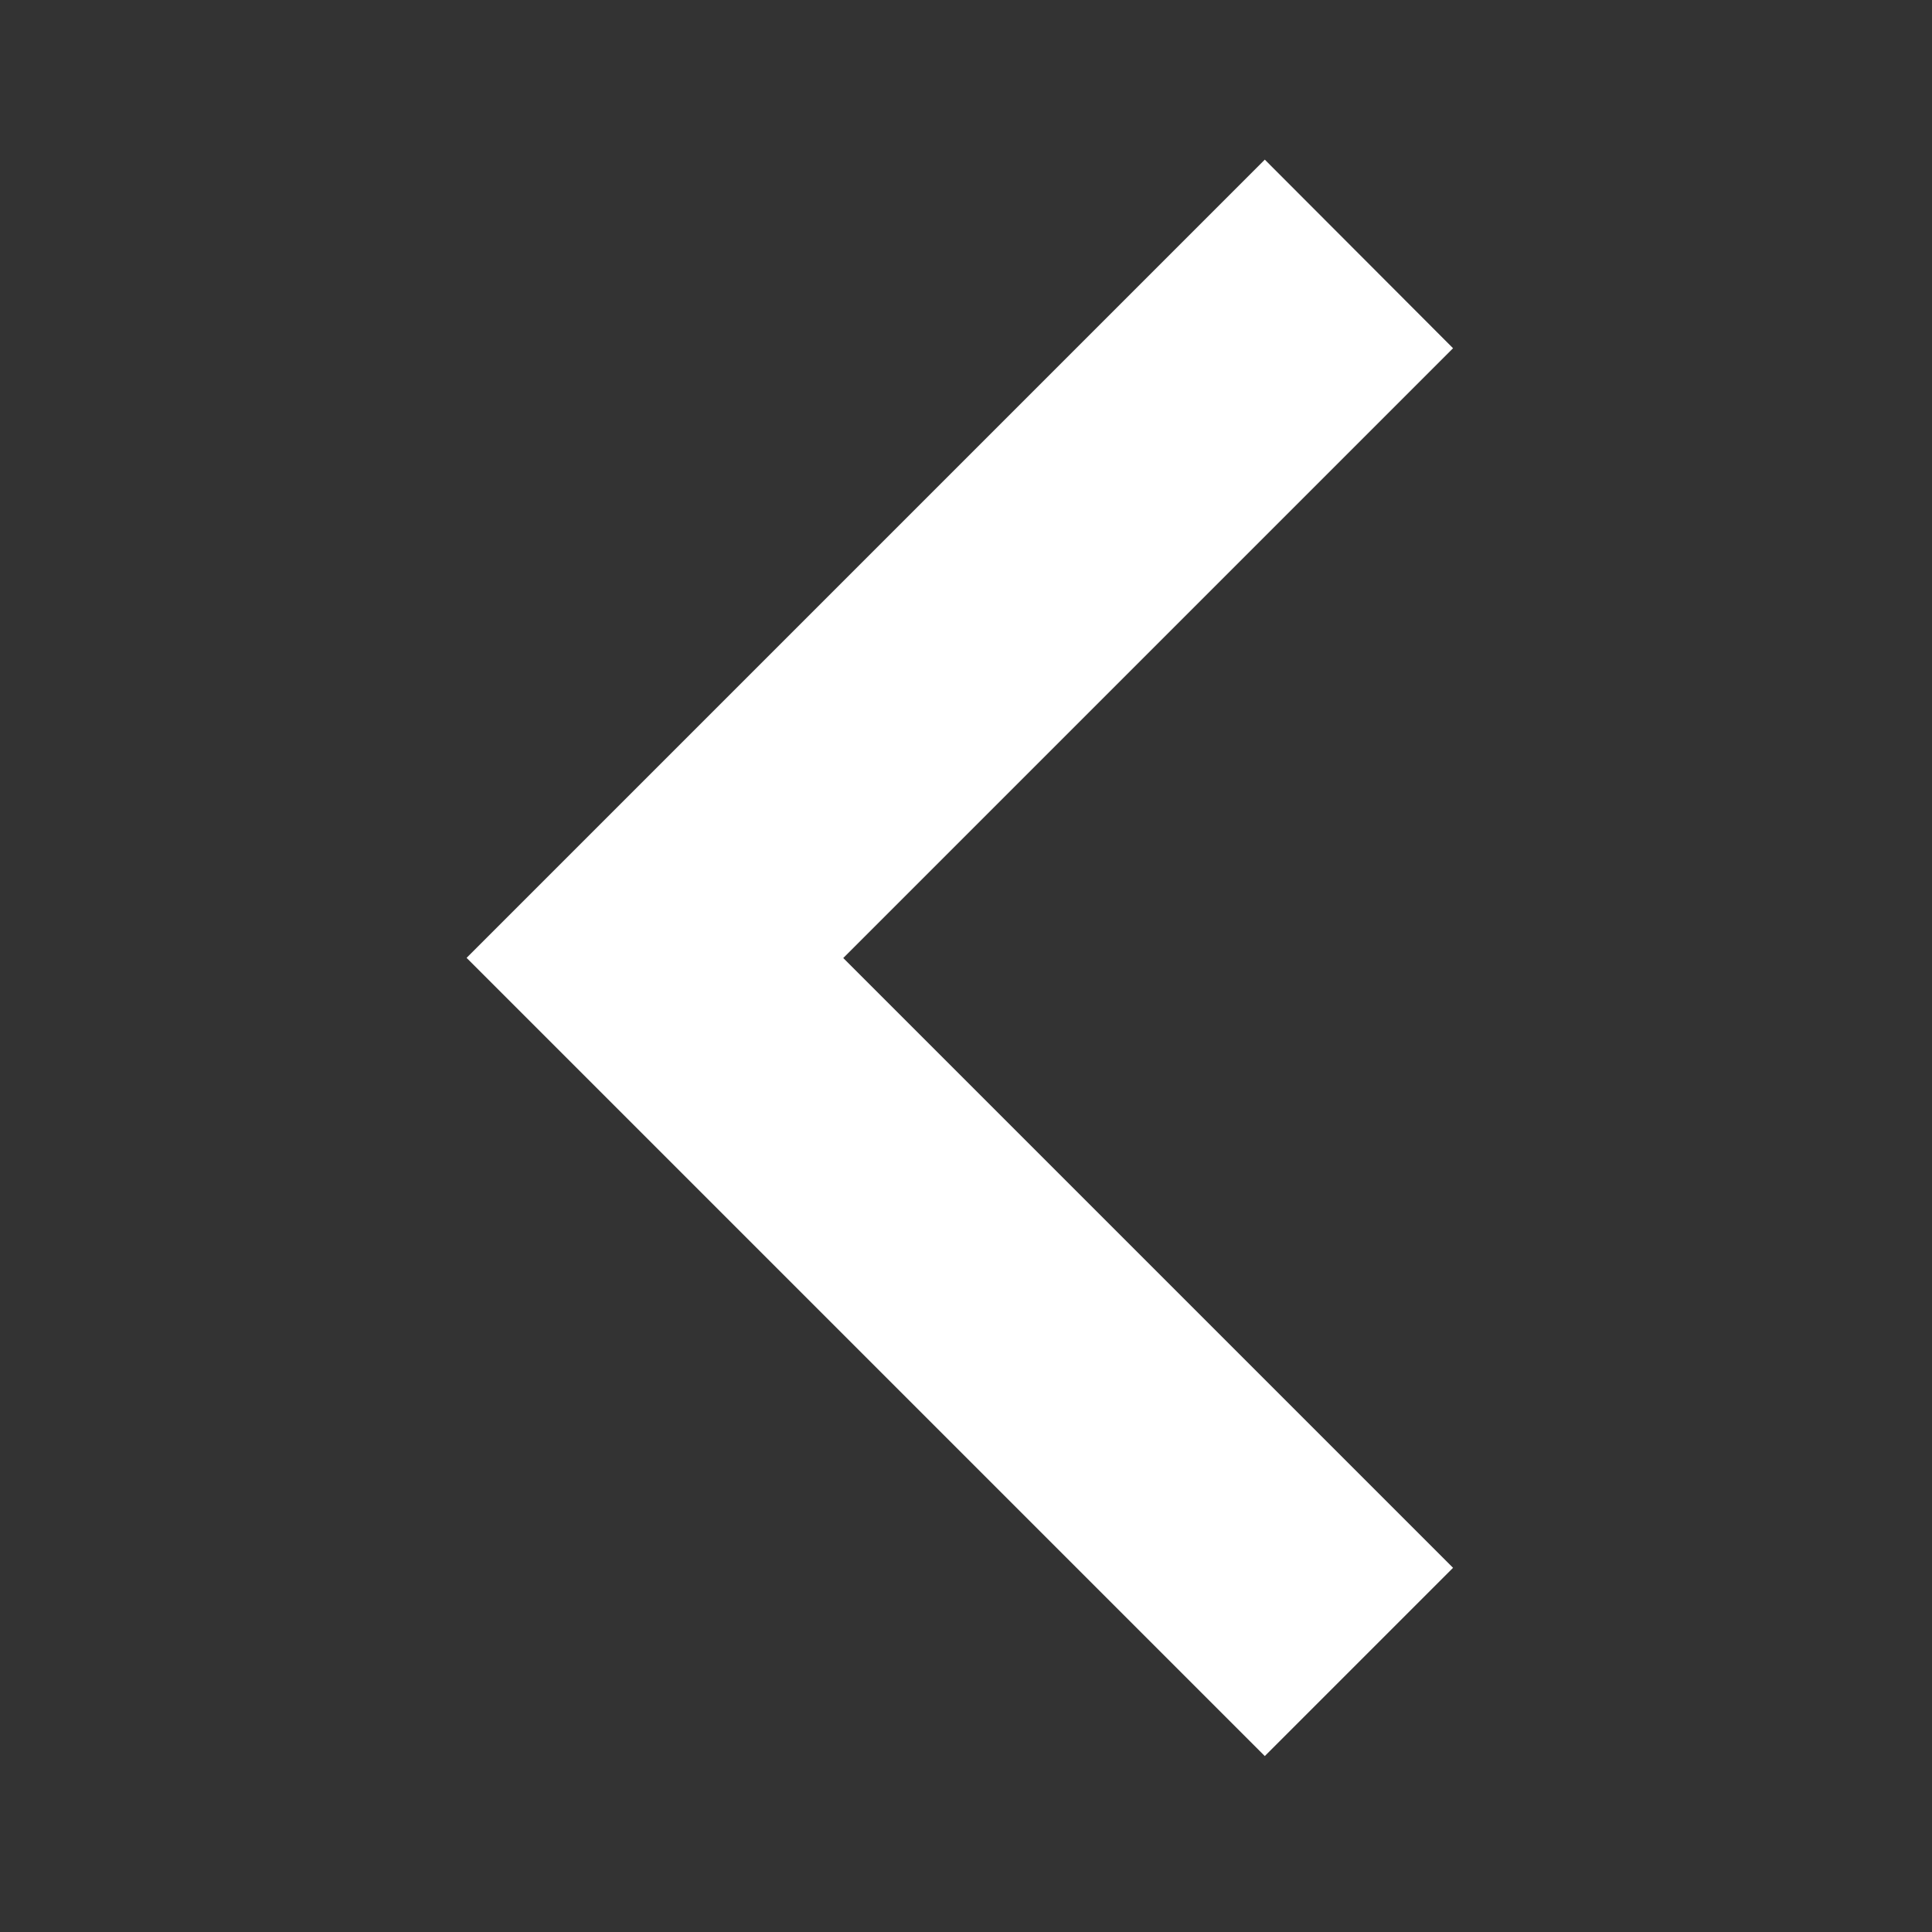 <svg xmlns="http://www.w3.org/2000/svg" width="32" height="32" viewBox="0 0 32 32">
  <rect x="0" y="0" width="32" height="32" fill="#333333" stroke="none"/>
  <g id="left" transform="translate(406 125) rotate(90)">
    <rect id="Rectangle_6" data-name="Rectangle 6" width="32" height="32" transform="translate(-125 374)" fill="none"/>
    <g id="down-chevron" transform="translate(-122.356 381.933)">
      <g id="Group_4" data-name="Group 4" transform="translate(0 0)">
        <path id="Path_2" data-name="Path 2" d="M23.324,48.907l-10.1,10.1-10.1-10.1L0,52.025,13.221,65.246,26.442,52.025Z" transform="translate(0 -48.907)" fill="#fff"/>
      </g>
    </g>
  </g>
</svg>
